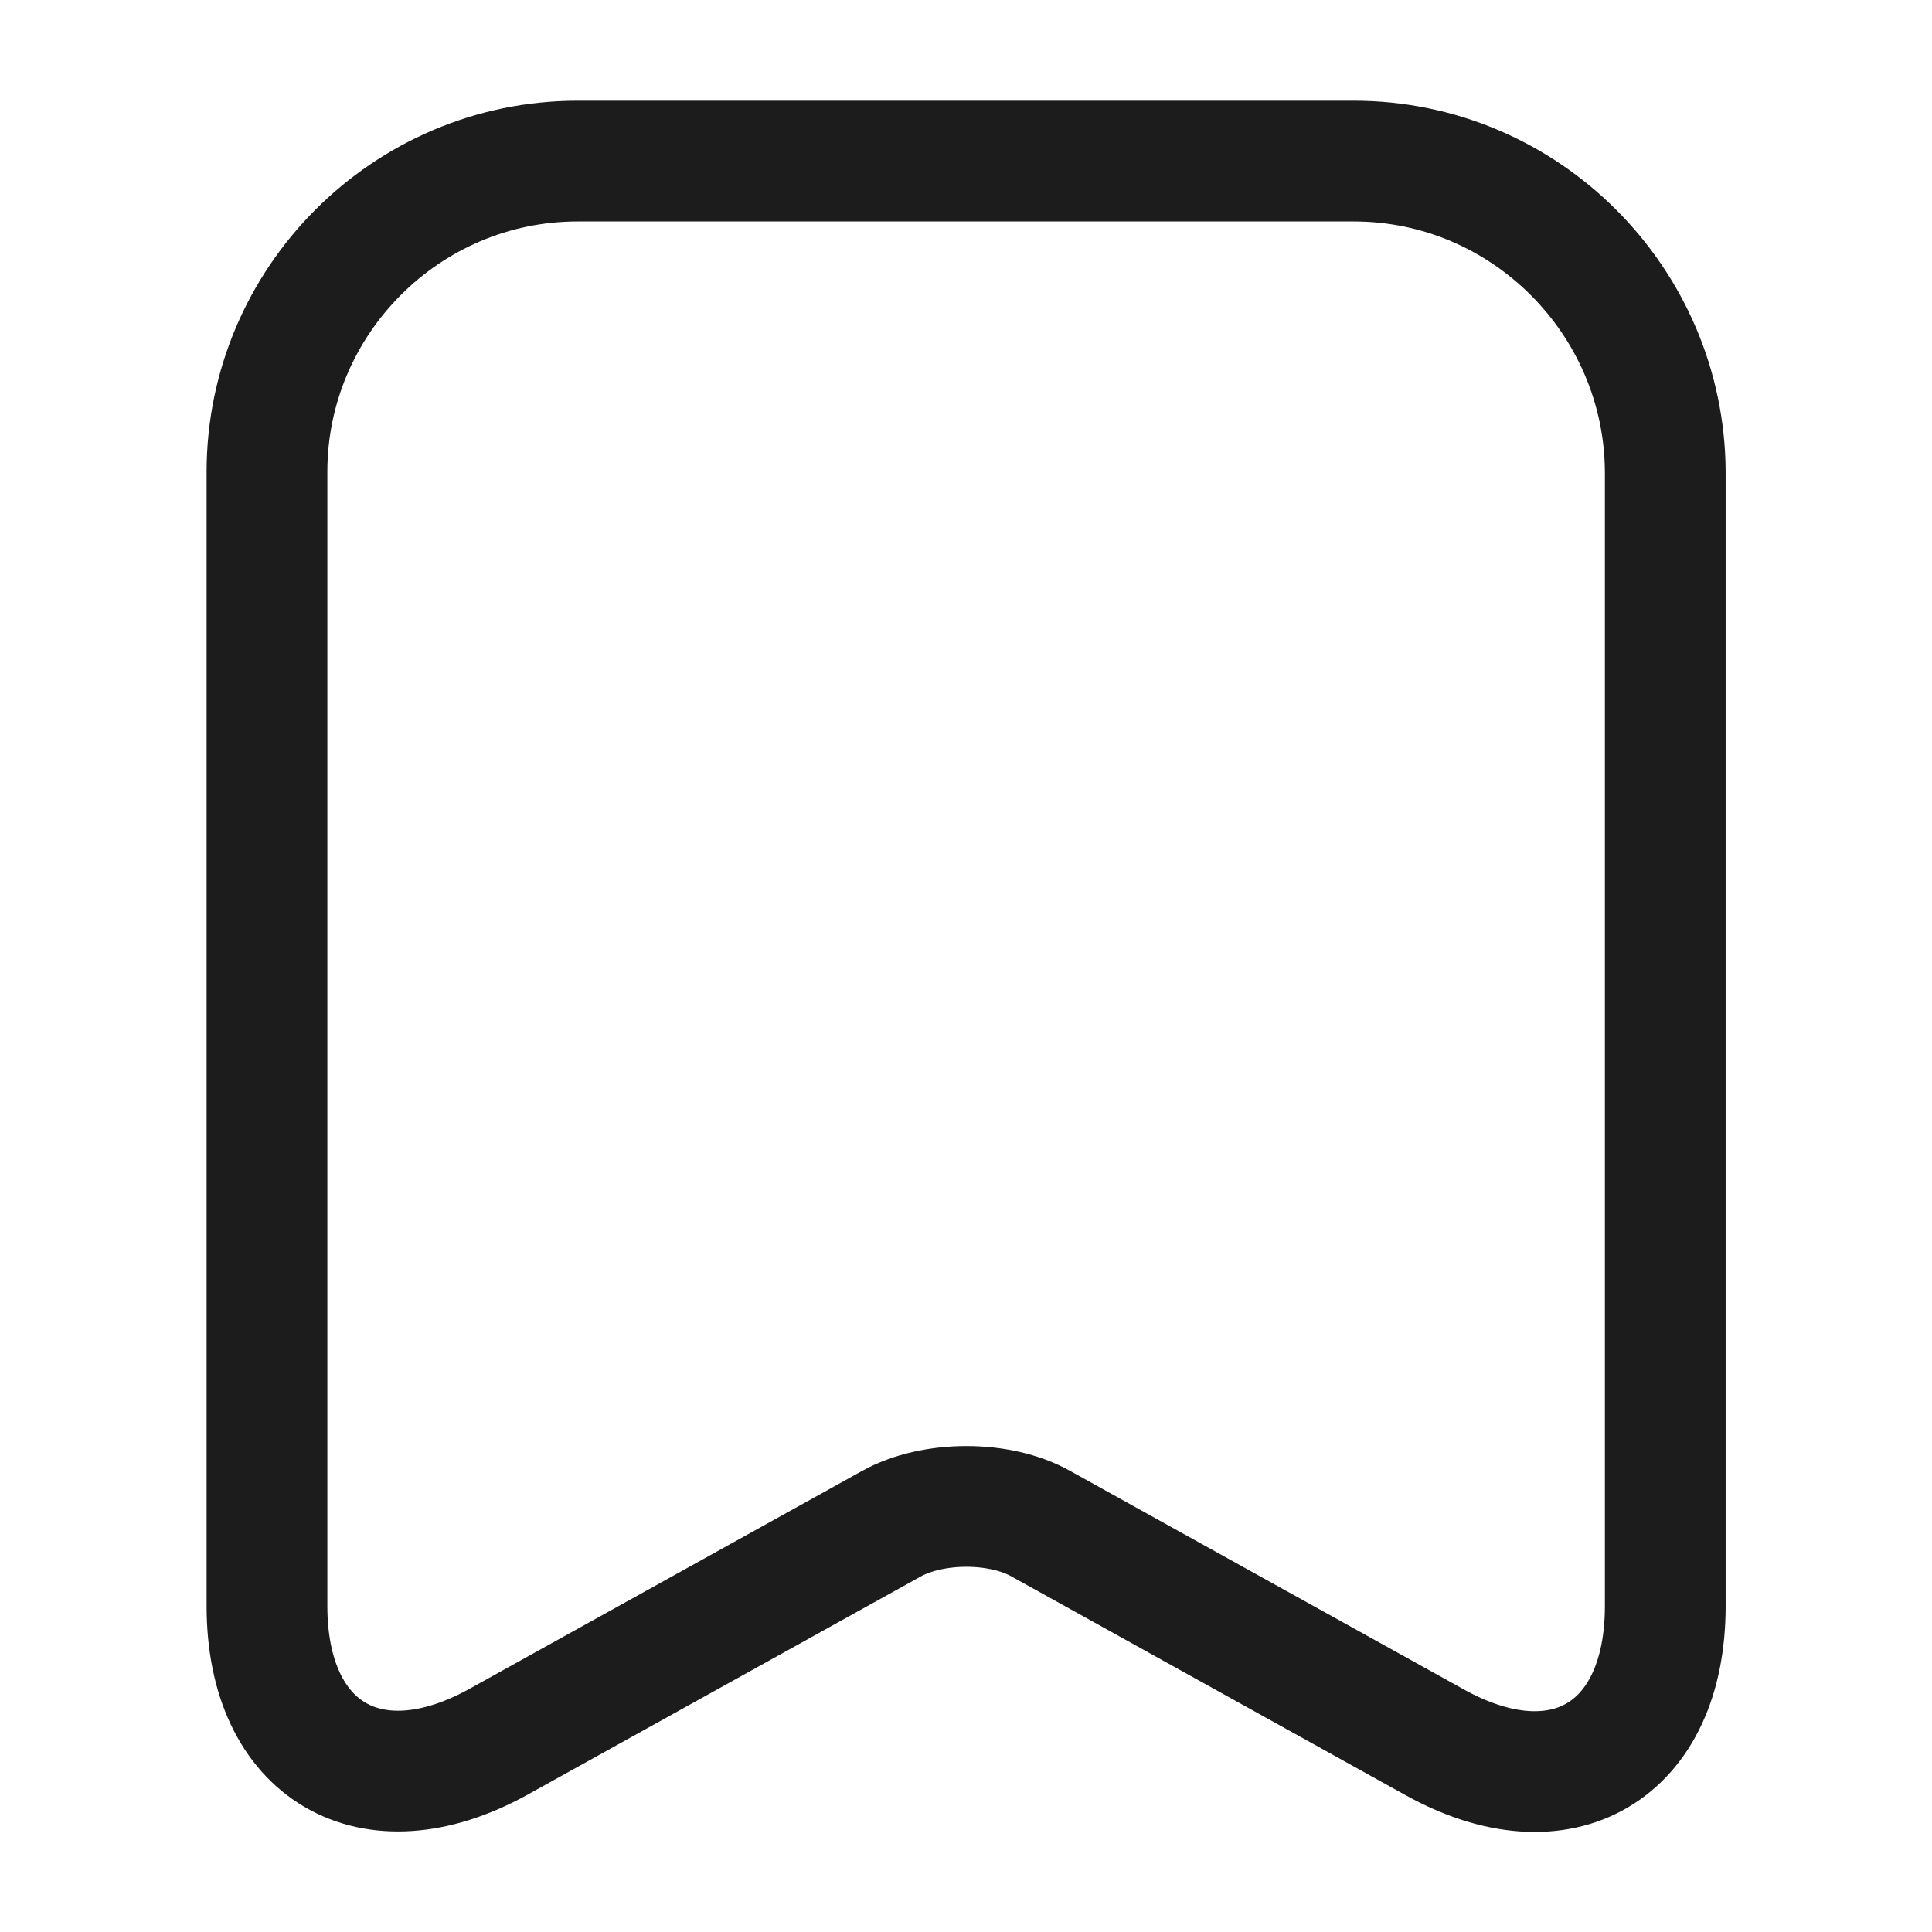 <svg width="16" height="16" viewBox="0 0 16 16" fill="none" xmlns="http://www.w3.org/2000/svg">
<path d="M11.211 1.334H4.784C3.364 1.334 2.211 2.494 2.211 3.907V13.301C2.211 14.501 3.071 15.007 4.124 14.427L7.378 12.621C7.724 12.427 8.284 12.427 8.624 12.621L11.878 14.427C12.931 15.014 13.791 14.507 13.791 13.301V3.907C13.784 2.494 12.631 1.334 11.211 1.334Z" stroke="#1C1C1C" stroke-linecap="round" stroke-linejoin="round"/>
</svg>
